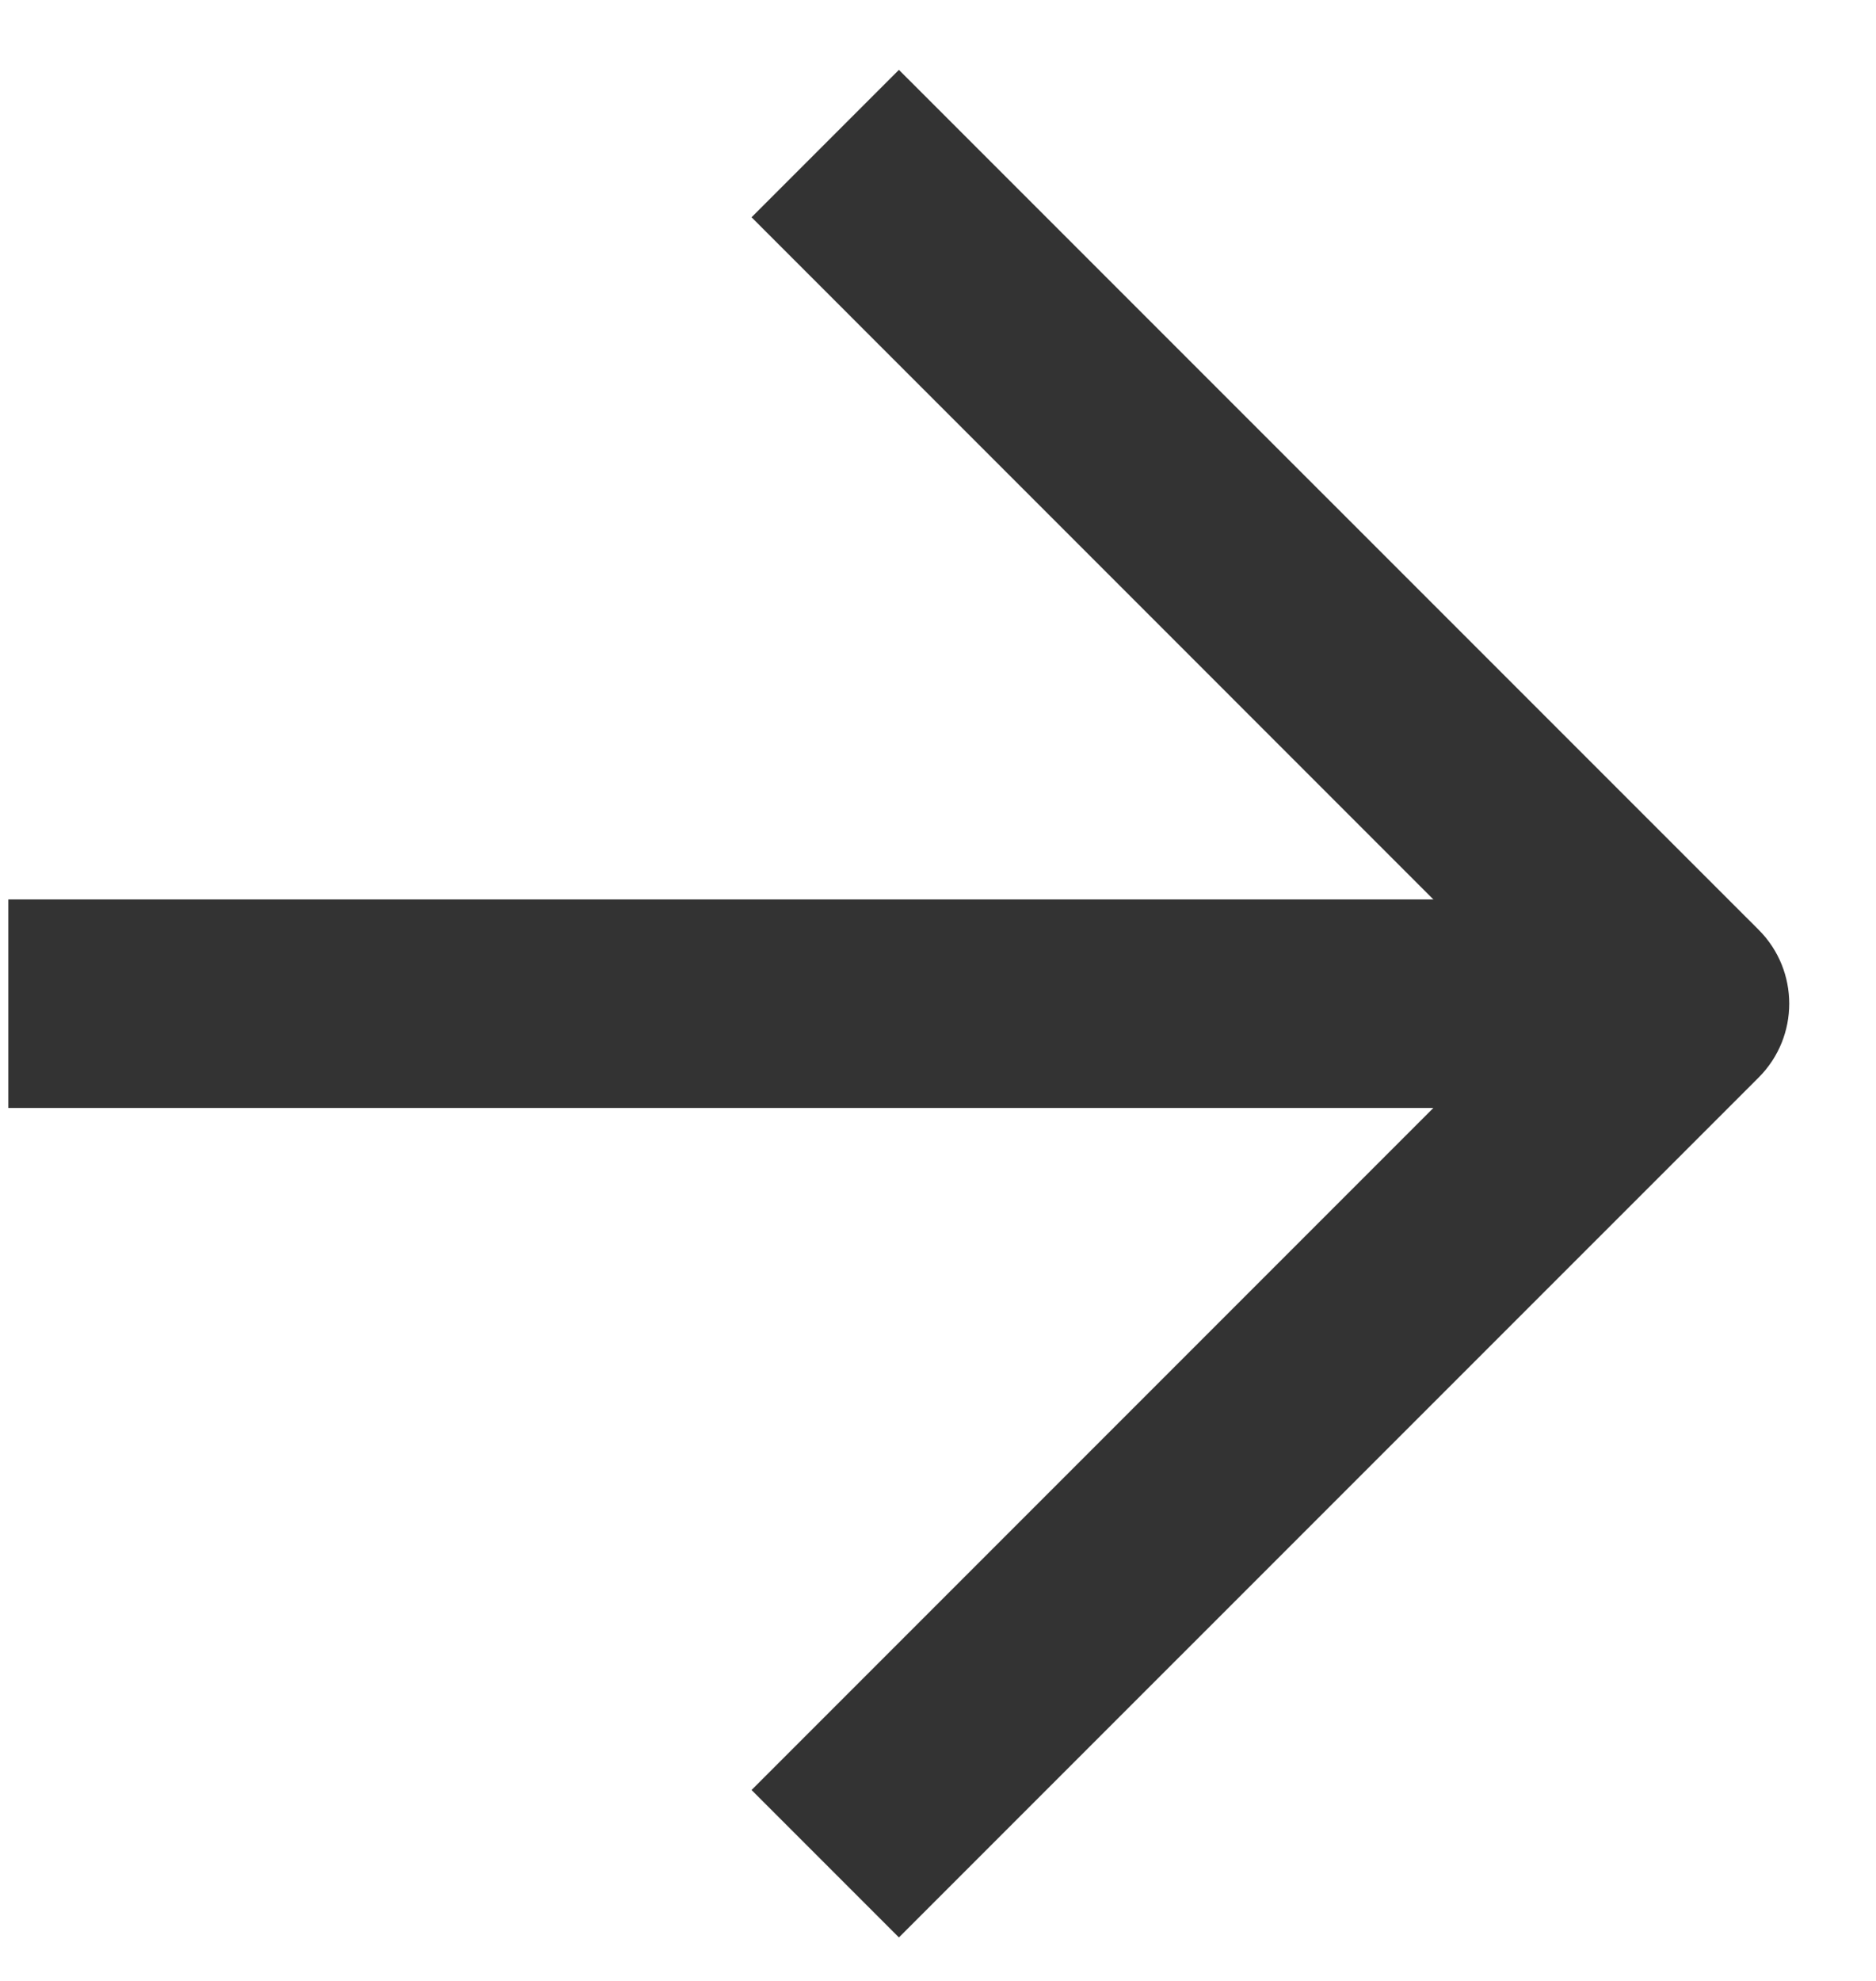 <svg width="18" height="19" viewBox="0 0 18 19" fill="none" xmlns="http://www.w3.org/2000/svg">
<path fill-rule="evenodd" clip-rule="evenodd" d="M15.279 10.627L0.08 10.627L0.08 8.627L15.279 8.627V10.627Z" fill="#333333"/>
<path fill-rule="evenodd" clip-rule="evenodd" d="M8.625 0.67L16.875 8.919C17.265 9.31 17.265 9.943 16.875 10.334L8.625 18.583L7.211 17.169L14.753 9.627L7.211 2.084L8.625 0.67Z" fill="#333333"/>
</svg>
